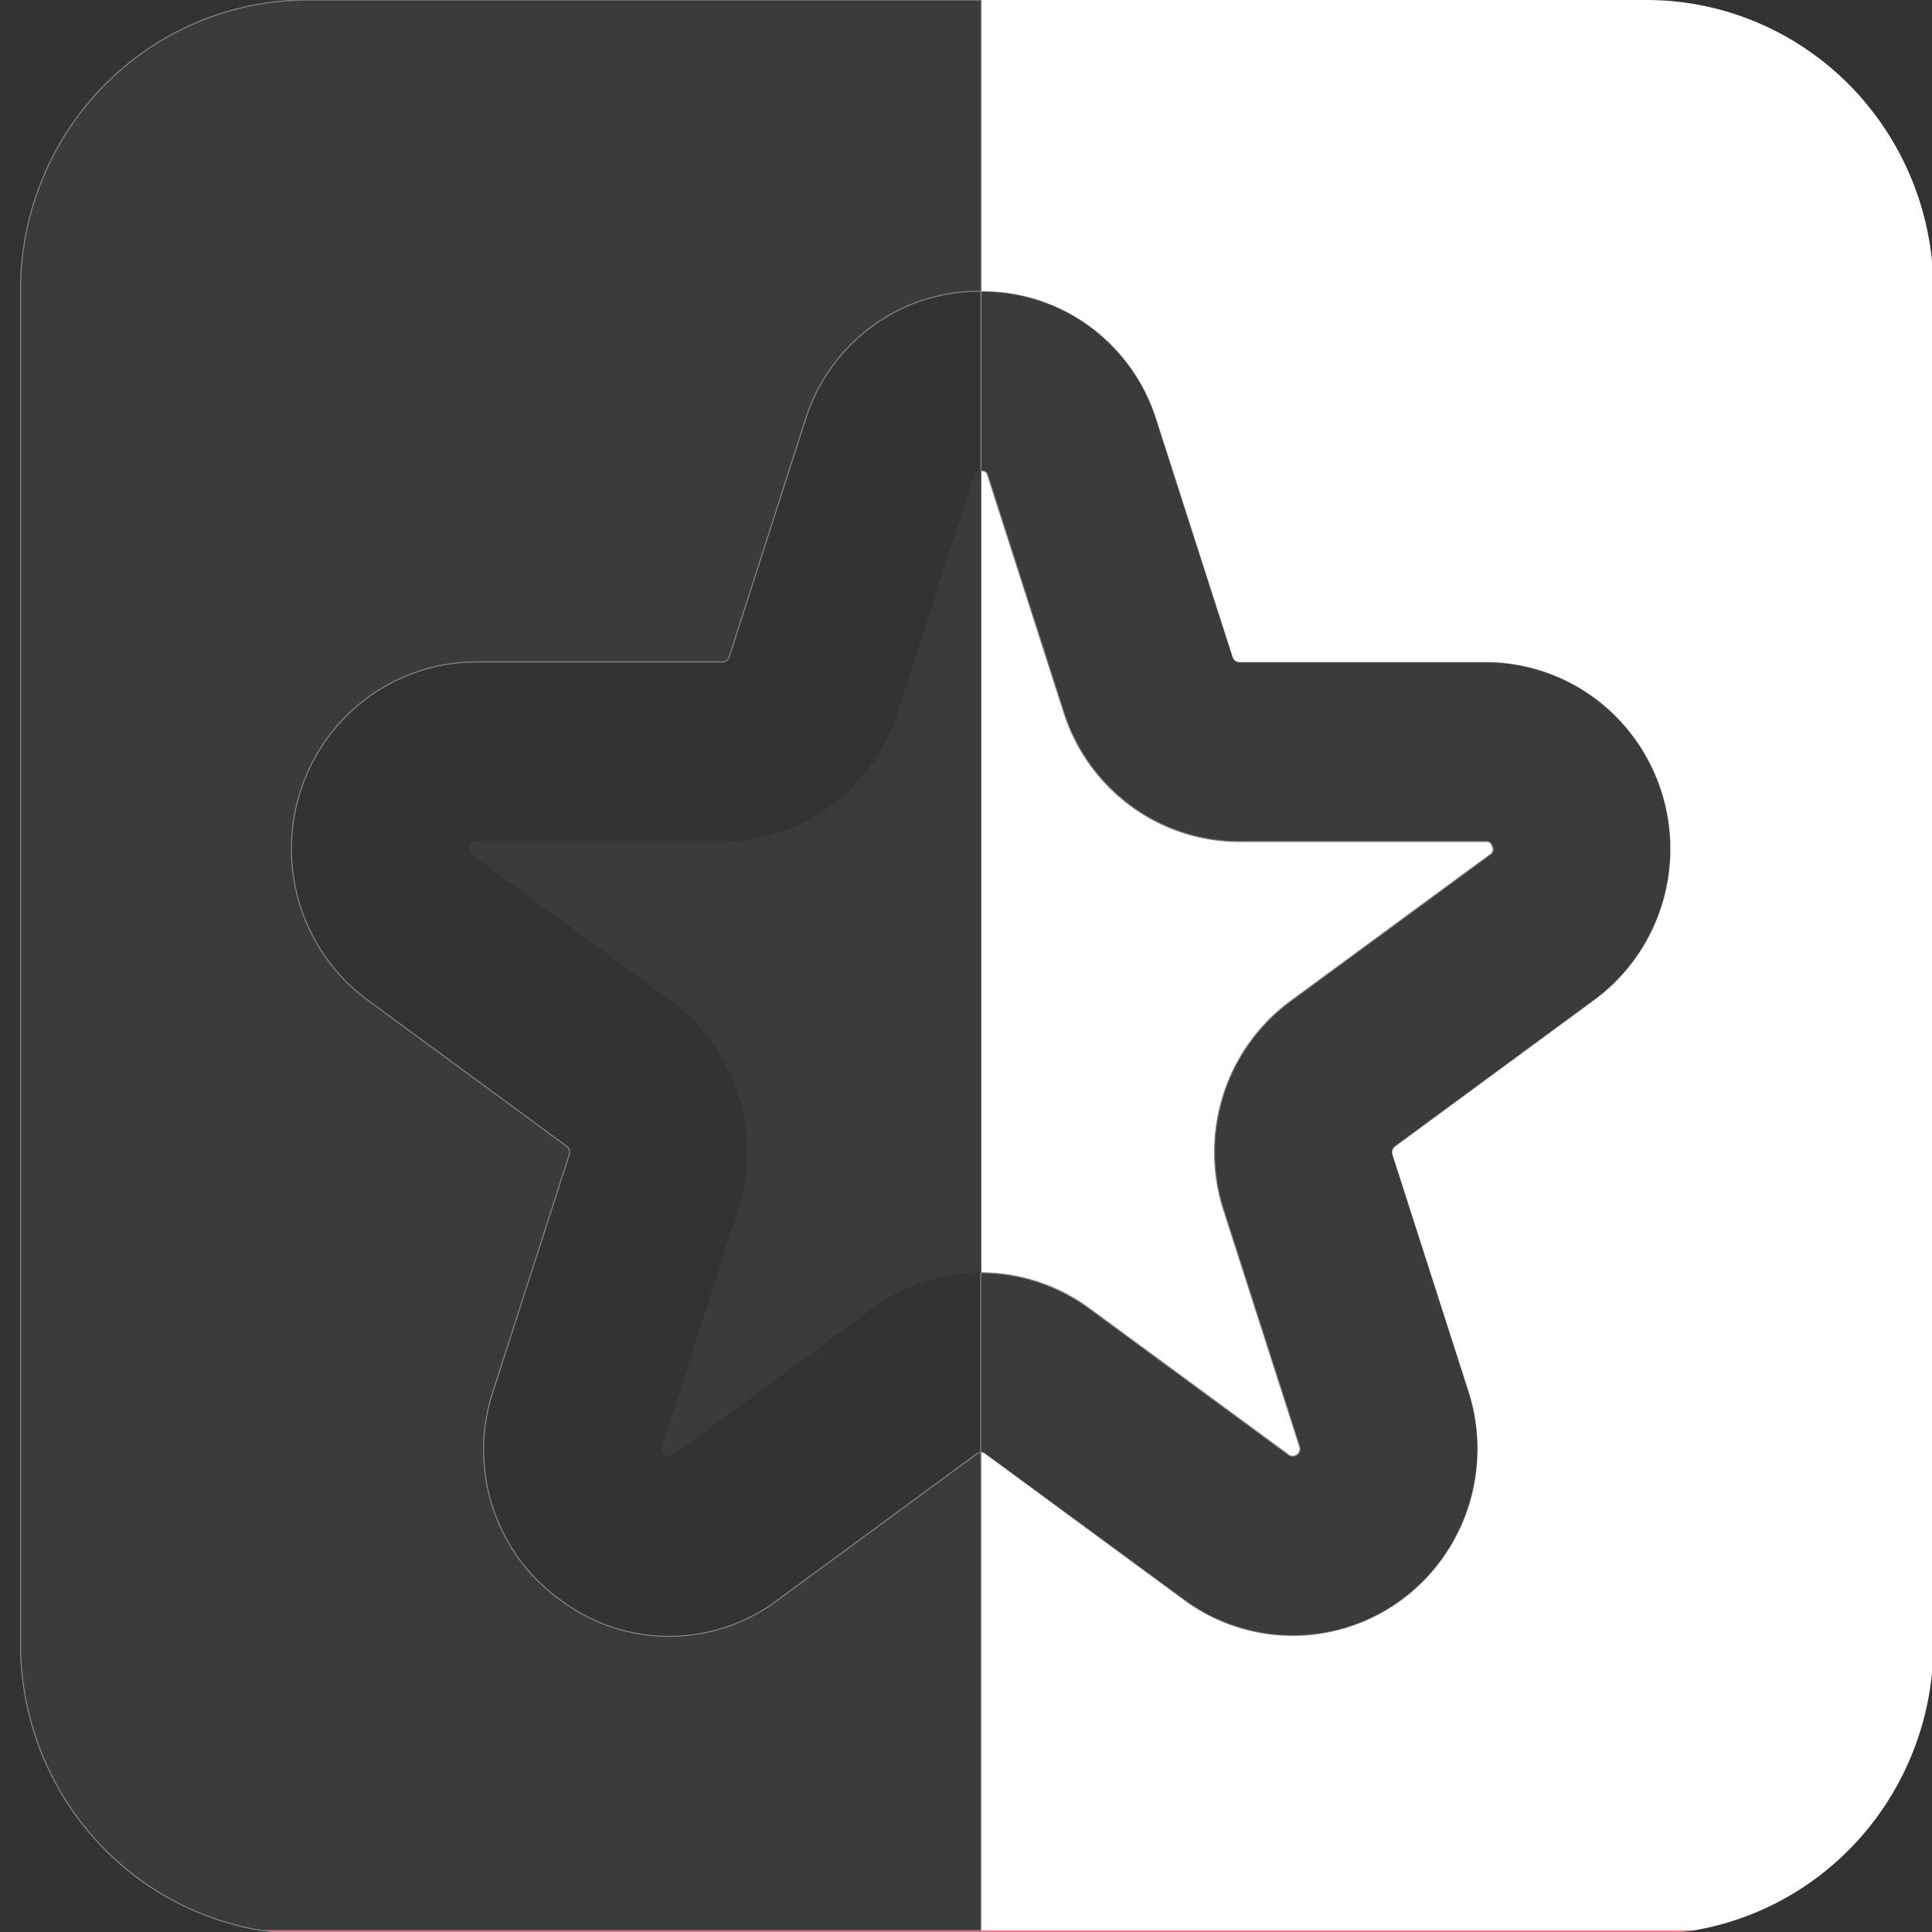 <?xml version="1.0" encoding="UTF-8" standalone="no"?>
<svg
   xmlns:dc="http://purl.org/dc/elements/1.1/"
   xmlns:cc="http://creativecommons.org/ns#"
   xmlns:rdf="http://www.w3.org/1999/02/22-rdf-syntax-ns#"
   xmlns:svg="http://www.w3.org/2000/svg"
   xmlns="http://www.w3.org/2000/svg"
   width="32.0px"
   height="32.0px"
   viewBox="0 0 32.0 32.0"
   version="1.1"
   id="SVGRoot">
  <rect x="0" y="0" width="32.0" height="32.0" fill="#333333" stroke="none"/>
  <defs
     id="defs889" />
  <g
     id="layer1">
    <line
       class="cls-1"
       x1="16.17"
       y1="31.995"
       x2="16.17"
       y2="31.995"
       id="line8"
       style="fill:none;stroke-width:0.062" />
    <path
       class="cls-1"
       d="m 18.048,21.674 3.295,2.42 a 0.12,0.121 0 0 0 0.186,-0.136 l -1.258,-3.917 a 3.055,3.09 0 0 1 1.113,-3.462 l 3.295,-2.42 a 0.098,0.099 0 0 0 0.044,-0.136 c -0.027,-0.084 -0.068,-0.084 -0.114,-0.084 H 20.533 A 3.055,3.089 0 0 1 17.621,11.798 L 16.362,7.882 c -0.014,-0.045 -0.027,-0.084 -0.114,-0.084 V 21.079 a 3.064,3.098 0 0 1 1.8,0.595 z"
       id="path10"
       style="fill:none;stroke-width:0.062" />
    <path
       class="cls-2"
       d="m 21.343,24.094 a 0.12,0.121 0 0 0 0.186,-0.136 l -1.258,-3.917 a 3.055,3.09 0 0 1 1.113,-3.462 l 3.295,-2.42 a 0.098,0.099 0 0 0 0.044,-0.136 c -0.027,-0.084 -0.068,-0.084 -0.114,-0.084 H 20.533 A 3.055,3.089 0 0 1 17.621,11.798 L 16.362,7.882 c -0.014,-0.045 -0.027,-0.084 -0.114,-0.084 V 21.079 a 3.064,3.098 0 0 1 1.8,0.593 z"
       id="path12"
       style="fill:#ffffff;stroke-width:0.062" />
    <path
       class="cls-3"
       d="m 19.614,26.501 a 3.062,3.096 0 0 0 4.712,-3.462 l -1.258,-3.917 a 0.119,0.121 0 0 1 0.044,-0.136 l 3.295,-2.42 A 3.062,3.096 0 0 0 24.606,10.964 H 20.533 a 0.12,0.121 0 0 1 -0.114,-0.084 L 19.16,6.964 A 3.017,3.051 0 0 0 16.248,4.824 v 0 2.973 c 0.087,0 0.1,0.039 0.114,0.084 l 1.258,3.918 a 3.055,3.089 0 0 0 2.912,2.14 h 4.073 c 0.046,0 0.087,0 0.114,0.084 a 0.098,0.099 0 0 1 -0.044,0.136 l -3.295,2.42 a 3.055,3.09 0 0 0 -1.113,3.462 l 1.258,3.917 a 0.12,0.121 0 0 1 -0.186,0.136 l -3.295,-2.42 a 3.064,3.098 0 0 0 -1.8,-0.593 v 2.977 a 0.124,0.125 0 0 1 0.07,0.023 z"
       id="path14"
       style="fill:#393b3d;stroke:#878787;stroke-width:0.017px;stroke-miterlimit:10;fill-opacity:1" />
    <path
       class="cls-4"
       d="M 16.133,7.883 14.871,11.798 a 3.055,3.089 0 0 1 -2.912,2.14 H 7.888 c -0.047,0 -0.087,0 -0.114,0.084 a 0.098,0.099 0 0 0 0.044,0.136 l 3.295,2.42 a 3.055,3.09 0 0 1 1.113,3.462 l -1.258,3.917 a 0.12,0.121 0 0 0 0.186,0.136 l 3.295,-2.42 a 3.062,3.096 0 0 1 1.802,-0.593 V 7.797 c -0.089,0 -0.101,0.041 -0.116,0.086 z"
       id="path16"
       style="fill:#393b3d;stroke-width:0.062;fill-opacity:1" />
    <path
       class="cls-5"
       d="m 32.024,4.806 c 0,-0.161 -0.008,-0.321 -0.024,-0.478 V 27.713 c 0.015,-0.158 0.024,-0.316 0.024,-0.478 z"
       id="path18"
       style="fill:#f97070;stroke-width:0.062" />
    <path
       class="cls-5"
       d="m 4.329,31.976 a 4.779,4.832 0 0 0 0.764,0.063 H 27.271 a 4.779,4.832 0 0 0 0.764,-0.063 z"
       id="path20"
       style="fill:#f97070;stroke-width:0.062" />
    <path
       class="cls-2"
       d="M 27.271,0 H 16.248 v 4.824 0 a 3.017,3.051 0 0 1 2.912,2.14 l 1.258,3.917 a 0.12,0.121 0 0 0 0.114,0.084 h 4.073 a 3.062,3.096 0 0 1 1.8,5.602 l -3.295,2.423 a 0.119,0.121 0 0 0 -0.044,0.136 l 1.258,3.917 a 3.062,3.096 0 0 1 -4.712,3.462 l -3.295,-2.424 a 0.124,0.125 0 0 0 -0.07,-0.023 v 7.919 H 28.034 A 4.754,4.807 0 0 0 32,27.711 V 4.325 A 4.753,4.806 0 0 0 27.271,0 Z"
       id="path22"
       style="fill:#ffffff;stroke-width:0.062" />
    <path
       class="cls-3"
       d="m 16.248,24.057 a 0.124,0.125 0 0 0 -0.07,0.023 l -3.296,2.421 a 3.018,3.052 0 0 1 -3.6,0 A 3.018,3.051 0 0 1 8.168,23.039 L 9.43,19.122 A 0.12,0.121 0 0 0 9.387,18.987 L 6.091,16.566 a 3.062,3.096 0 0 1 1.8,-5.602 h 4.073 a 0.12,0.121 0 0 0 0.114,-0.084 l 1.258,-3.916 a 3.018,3.051 0 0 1 2.914,-2.14 V -1.1992773e-5 H 5.093 A 4.753,4.806 0 0 0 0.34,4.806 V 27.232 a 4.753,4.807 0 0 0 3.989,4.743 h 11.919 z"
       id="path24"
       style="fill:#393b3d;stroke:#878787;stroke-width:0.017px;stroke-miterlimit:10;fill-opacity:1" />
  </g>
</svg>
